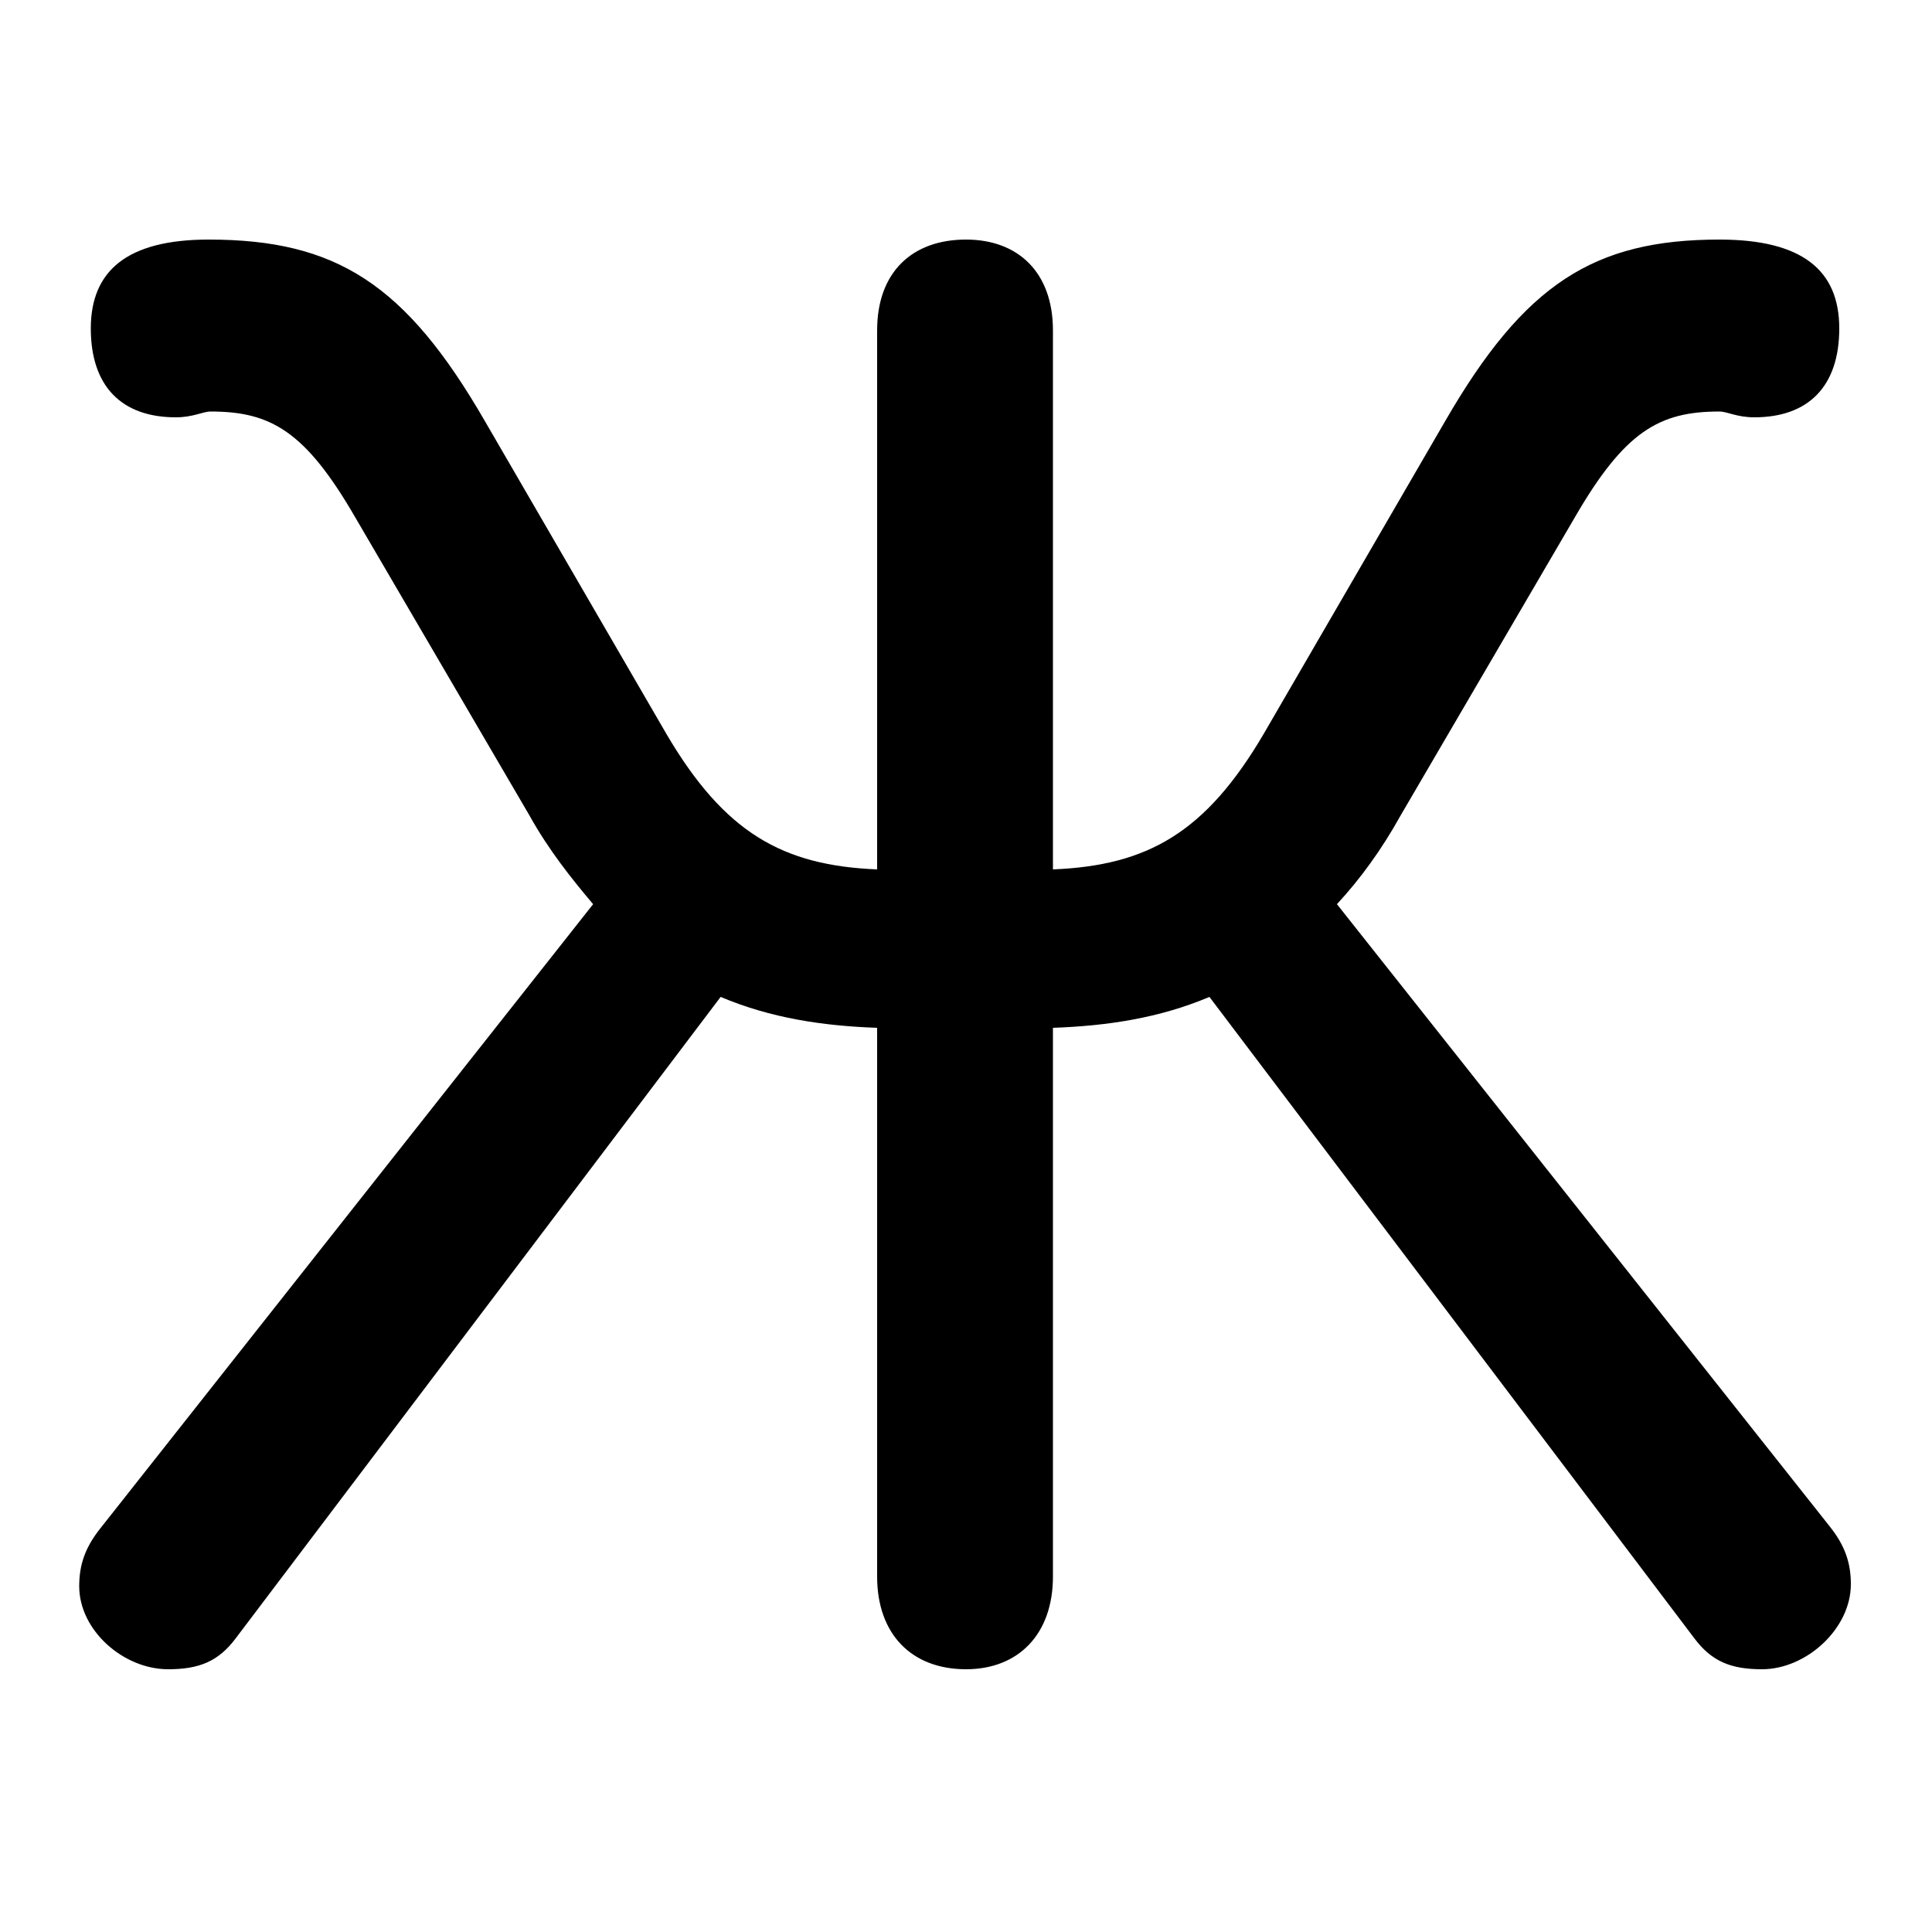 <svg xmlns="http://www.w3.org/2000/svg" viewBox="0 -44.0 50.0 50.0">
    <rect x="0" y="-44.0" width="50.0" height="50.0" fill="#808080" stroke="none"/>
    <g transform="scale(1, -1)">
        <!-- ボディの枠 -->
        <rect x="0" y="-6.0" width="50.0" height="50.0"
            stroke="white" fill="white"/>
        <!-- グリフ座標系の原点 -->
        <circle cx="0" cy="0" r="5" fill="white"/>
        <!-- グリフのアウトライン -->
        <g style="fill:black;stroke:#000000;stroke-width:0;stroke-linecap:round;stroke-linejoin:round;">
        <path d="M 43.85 1.6 C 44.3 1.0 44.8 0.8 45.6 0.8 C 46.75 0.8 47.9 1.85 47.9 3.0 C 47.9 3.55 47.75 4.0 47.35 4.5 L 34.6 20.6 C 35.2 21.25 35.75 22.0 36.25 22.9 L 40.75 30.6 C 42.05 32.85 42.95 33.35 44.5 33.35 C 44.7 33.35 44.95 33.2 45.4 33.2 C 46.8 33.2 47.6 34.0 47.6 35.5 C 47.6 37.0 46.65 37.8 44.5 37.8 C 41.25 37.8 39.45 36.65 37.4 33.1 L 32.7 25.0 C 31.2 22.45 29.7 21.6 27.25 21.5 L 27.25 35.45 C 27.25 36.95 26.35 37.8 25.0 37.8 C 23.6 37.8 22.7 36.95 22.7 35.45 L 22.7 21.5 C 20.25 21.6 18.75 22.45 17.25 25.0 L 12.55 33.1 C 10.5 36.65 8.7 37.8 5.4 37.8 C 3.3 37.8 2.35 37.0 2.35 35.5 C 2.35 34.0 3.15 33.2 4.55 33.2 C 5.0 33.2 5.25 33.35 5.45 33.35 C 7.0 33.35 7.9 32.85 9.2 30.6 L 13.7 22.9 C 14.2 22.0 14.8 21.25 15.35 20.6 L 2.6 4.45 C 2.2 3.95 2.05 3.5 2.05 2.95 C 2.05 1.8 3.2 0.8 4.35 0.8 C 5.15 0.8 5.65 1.0 6.1 1.6 L 18.65 18.2 C 19.95 17.65 21.3 17.45 22.7 17.4 L 22.7 3.2 C 22.7 1.7 23.6 0.8 25.0 0.8 C 26.35 0.8 27.25 1.7 27.25 3.2 L 27.25 17.4 C 28.65 17.45 30.0 17.65 31.3 18.2 Z"/>
    </g>
    </g>
</svg>
